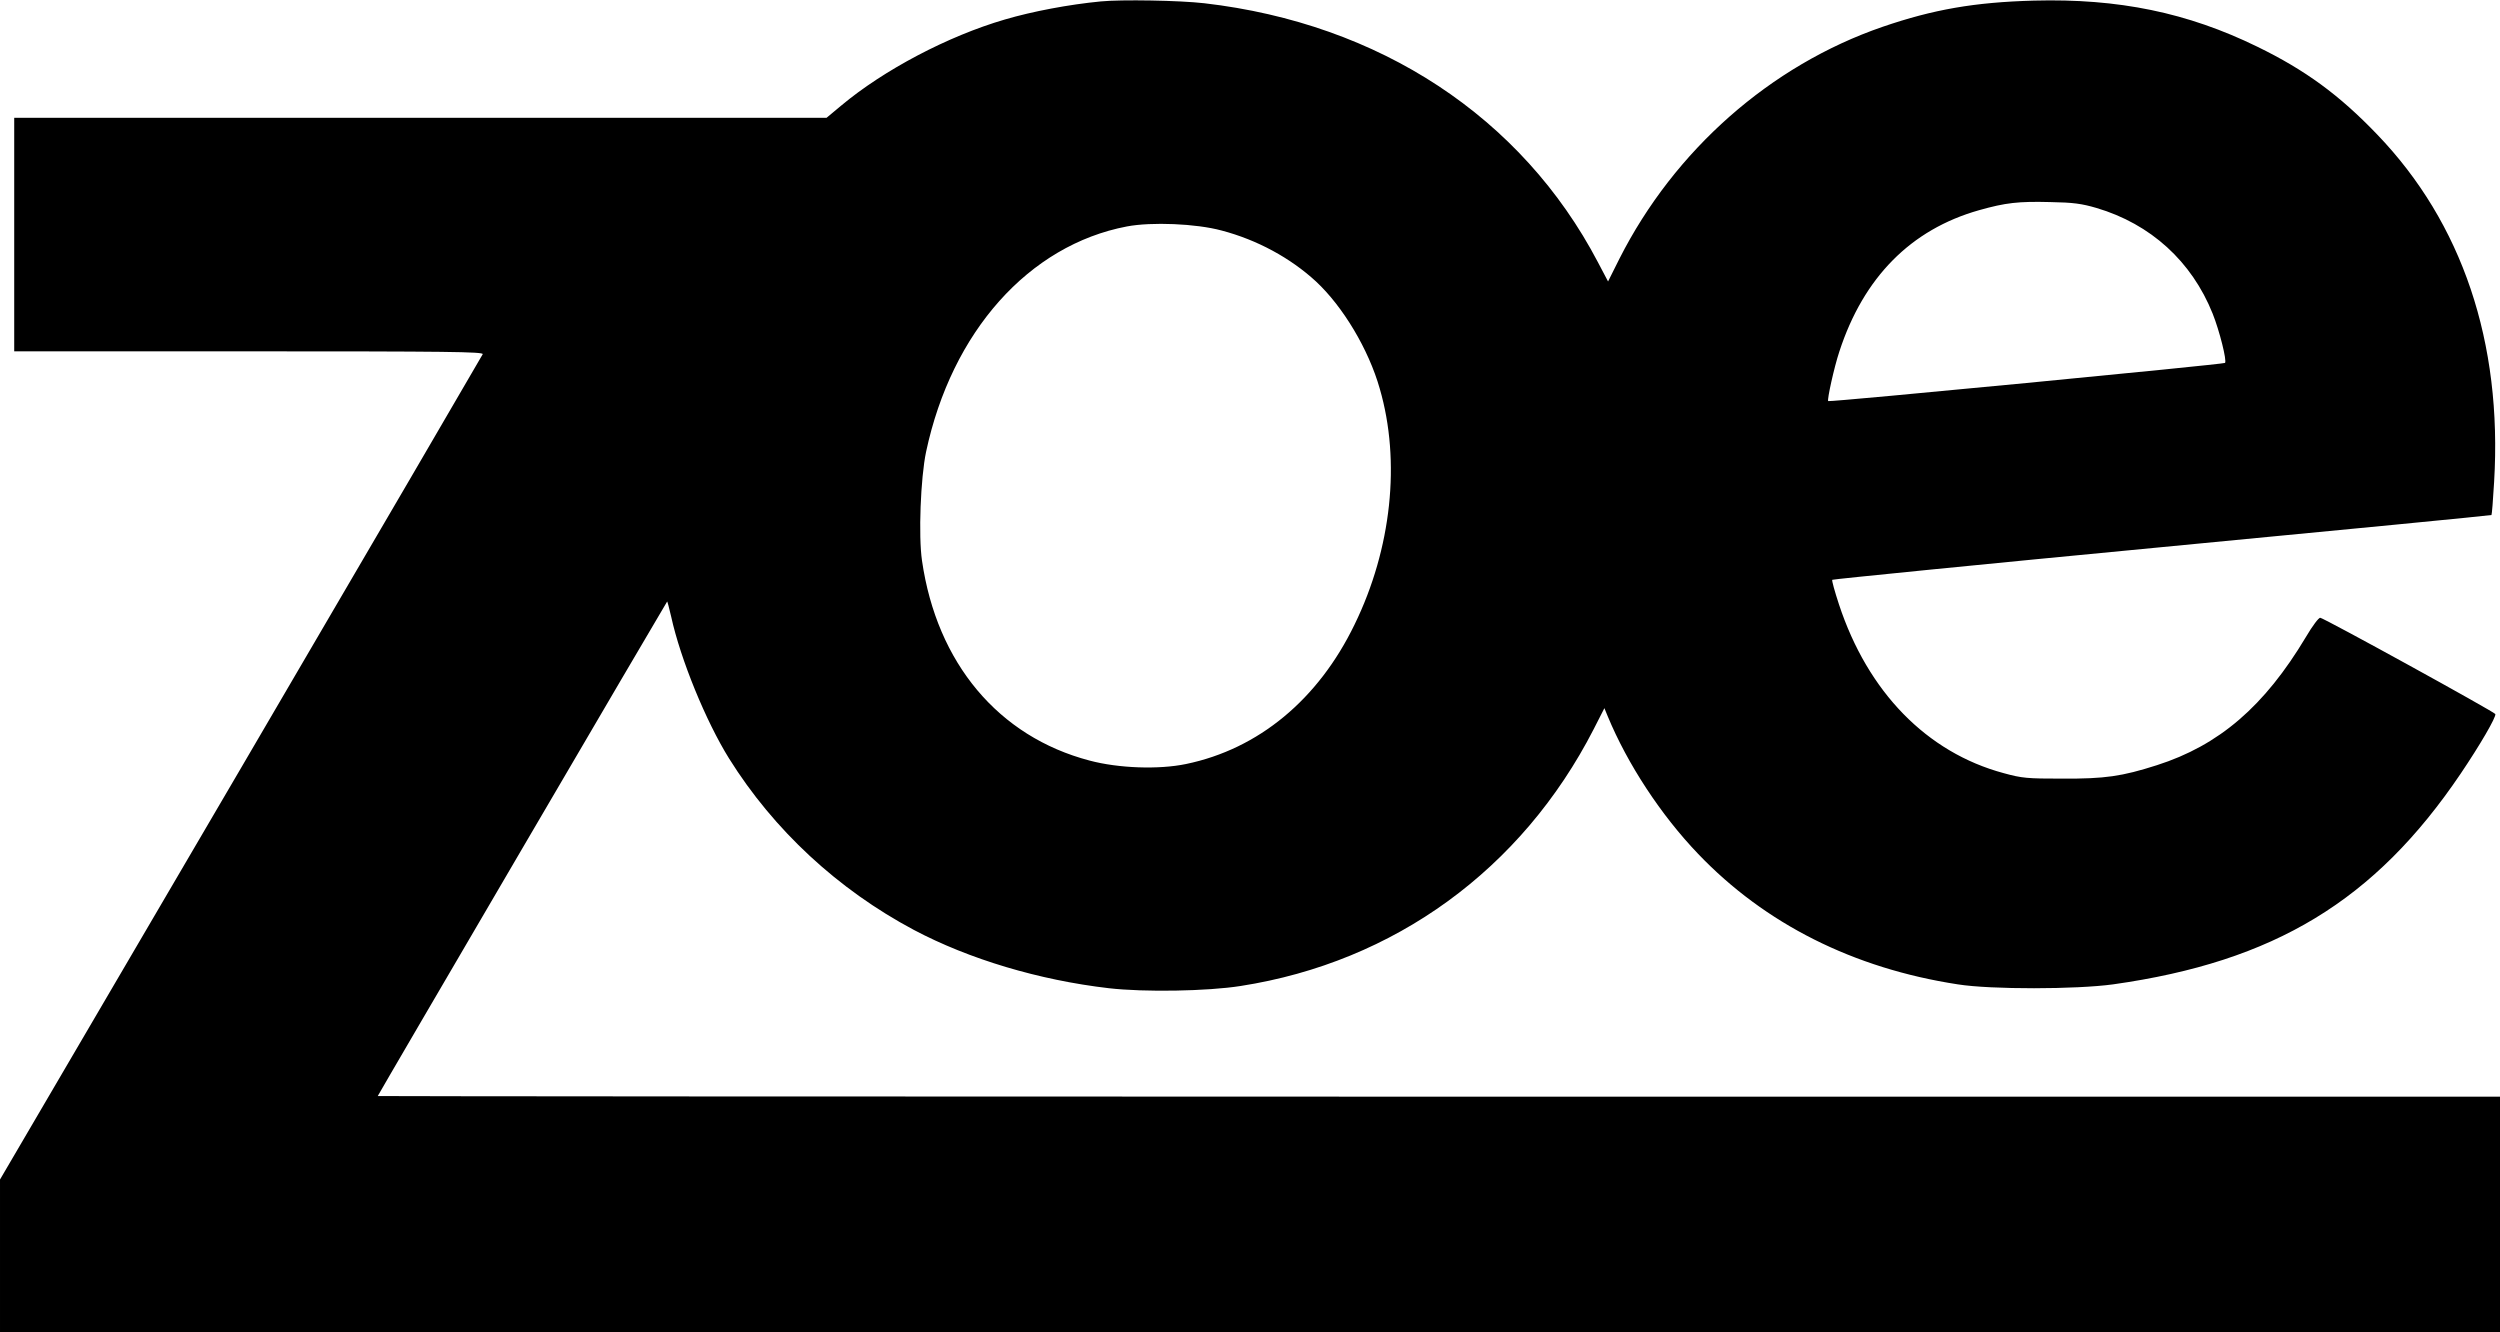 <?xml version="1.0" standalone="no"?>
<!DOCTYPE svg PUBLIC "-//W3C//DTD SVG 20010904//EN"
 "http://www.w3.org/TR/2001/REC-SVG-20010904/DTD/svg10.dtd">
<svg version="1.0" xmlns="http://www.w3.org/2000/svg"
 width="1231pt" height="656pt" viewBox="0 0 1231 656"
 preserveAspectRatio="xMidYMid meet">

<g transform="translate(0,656) scale(0.1,-0.1)"
fill="#000000" stroke="none">
<path d="M5420 6553 c-156 -15 -336 -49 -472 -89 -281 -82 -597 -249 -806
-424 l-72 -60 -2000 0 -2000 0 0 -575 0 -575 1156 0 c977 0 1155 -2 1151 -14
-3 -7 -539 -925 -1191 -2039 l-1186 -2025 0 -376 0 -376 6155 0 6155 0 0 580
0 580 -5225 0 c-2874 0 -5225 2 -5225 3 0 4 1420 2430 1425 2435 1 2 10 -32
20 -75 46 -210 171 -515 285 -698 220 -352 536 -645 910 -844 272 -144 616
-247 960 -287 174 -20 485 -15 649 11 757 118 1384 574 1738 1264 l53 104 16
-39 c98 -237 263 -488 446 -679 329 -344 764 -563 1278 -642 164 -26 583 -25
765 0 794 112 1288 411 1711 1037 96 142 176 280 171 294 -5 11 -835 468 -862
474 -7 2 -38 -39 -71 -95 -204 -341 -427 -533 -734 -631 -172 -55 -255 -67
-465 -66 -174 0 -198 2 -289 27 -379 102 -669 400 -811 831 -21 64 -36 118
-33 121 3 3 734 76 1624 161 890 85 1620 156 1622 158 2 2 8 75 13 163 41 688
-157 1275 -576 1711 -187 195 -354 317 -590 432 -344 168 -683 238 -1100 227
-291 -8 -494 -43 -745 -129 -552 -190 -1025 -607 -1296 -1142 l-56 -112 -50
95 c-375 715 -1075 1175 -1938 1275 -121 14 -408 19 -510 9z m4903 -1017 c267
-79 469 -263 572 -520 34 -85 71 -233 61 -243 -7 -7 -1948 -194 -1954 -188 -6
6 29 166 55 244 119 365 352 601 688 696 131 37 194 44 350 40 115 -2 156 -8
228 -29z m-4308 -111 c175 -46 339 -135 465 -251 133 -124 259 -334 314 -528
104 -358 58 -788 -124 -1161 -179 -370 -473 -613 -830 -687 -134 -28 -333 -21
-475 17 -449 118 -752 480 -825 984 -18 122 -7 408 20 536 126 592 506 1018
989 1110 121 23 341 14 466 -20z"/>
</g>
</svg>
